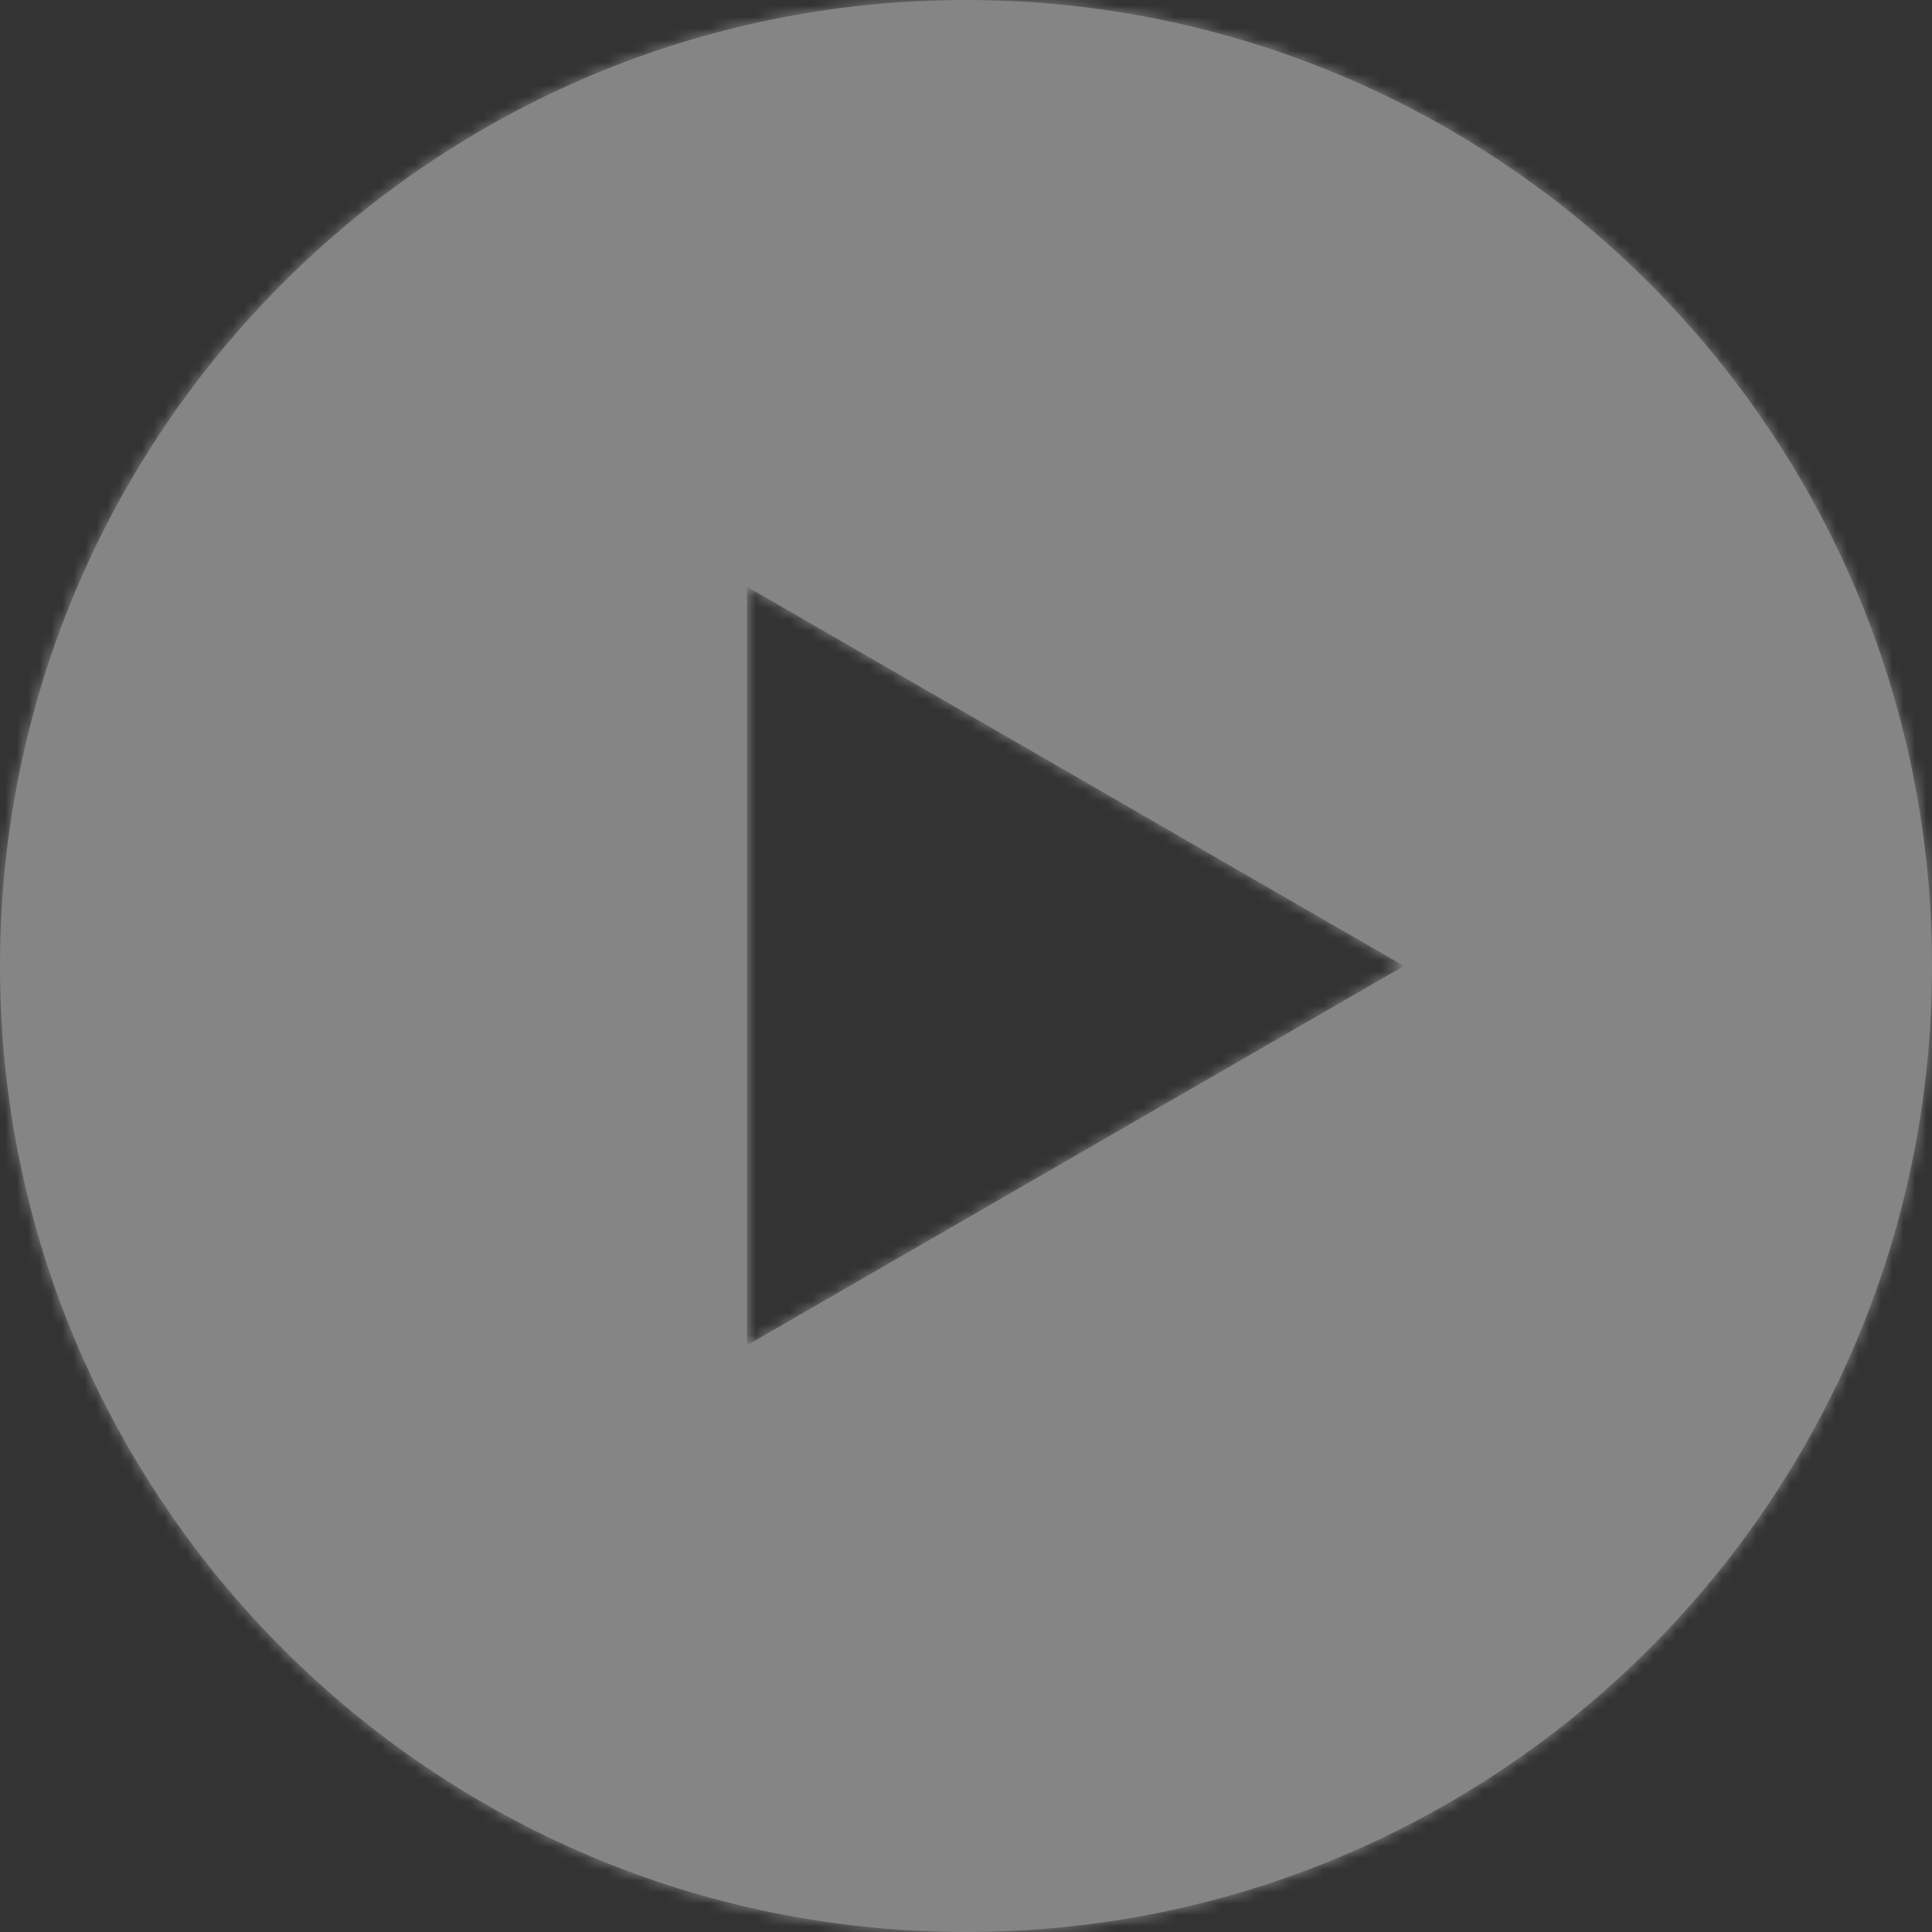 <svg width="170" height="170" viewBox="0 0 170 170" fill="none" xmlns="http://www.w3.org/2000/svg">
<rect x="0" y="0" width="170" height="170" fill="#333333" stroke="none"/>
<g opacity="0.4">
<mask id="path-1-inside-1_286_1741" fill="white">
<path fill-rule="evenodd" clip-rule="evenodd" d="M85 170C131.944 170 170 131.944 170 85C170 38.056 131.944 0 85 0C38.056 0 0 38.056 0 85C0 131.944 38.056 170 85 170ZM65.734 118.371L123.534 85L65.734 51.629V118.371Z"/>
</mask>
<path fill-rule="evenodd" clip-rule="evenodd" d="M85 170C131.944 170 170 131.944 170 85C170 38.056 131.944 0 85 0C38.056 0 0 38.056 0 85C0 131.944 38.056 170 85 170ZM65.734 118.371L123.534 85L65.734 51.629V118.371Z" fill="white"/>
<path d="M123.534 85L124.28 86.292L126.518 85L124.28 83.708L123.534 85ZM65.734 118.371H64.242V120.955L66.48 119.663L65.734 118.371ZM65.734 51.629L66.48 50.337L64.242 49.045V51.629H65.734ZM168.508 85C168.508 131.12 131.12 168.508 85 168.508V171.492C132.768 171.492 171.492 132.768 171.492 85H168.508ZM85 1.492C131.12 1.492 168.508 38.88 168.508 85H171.492C171.492 37.232 132.768 -1.492 85 -1.492V1.492ZM1.492 85C1.492 38.88 38.88 1.492 85 1.492V-1.492C37.232 -1.492 -1.492 37.232 -1.492 85H1.492ZM85 168.508C38.88 168.508 1.492 131.12 1.492 85H-1.492C-1.492 132.768 37.232 171.492 85 171.492V168.508ZM122.788 83.708L64.987 117.078L66.48 119.663L124.28 86.292L122.788 83.708ZM64.987 52.921L122.788 86.292L124.28 83.708L66.48 50.337L64.987 52.921ZM67.226 118.371V51.629H64.242V118.371H67.226Z" fill="white" mask="url(#path-1-inside-1_286_1741)"/>
</g>
</svg>
